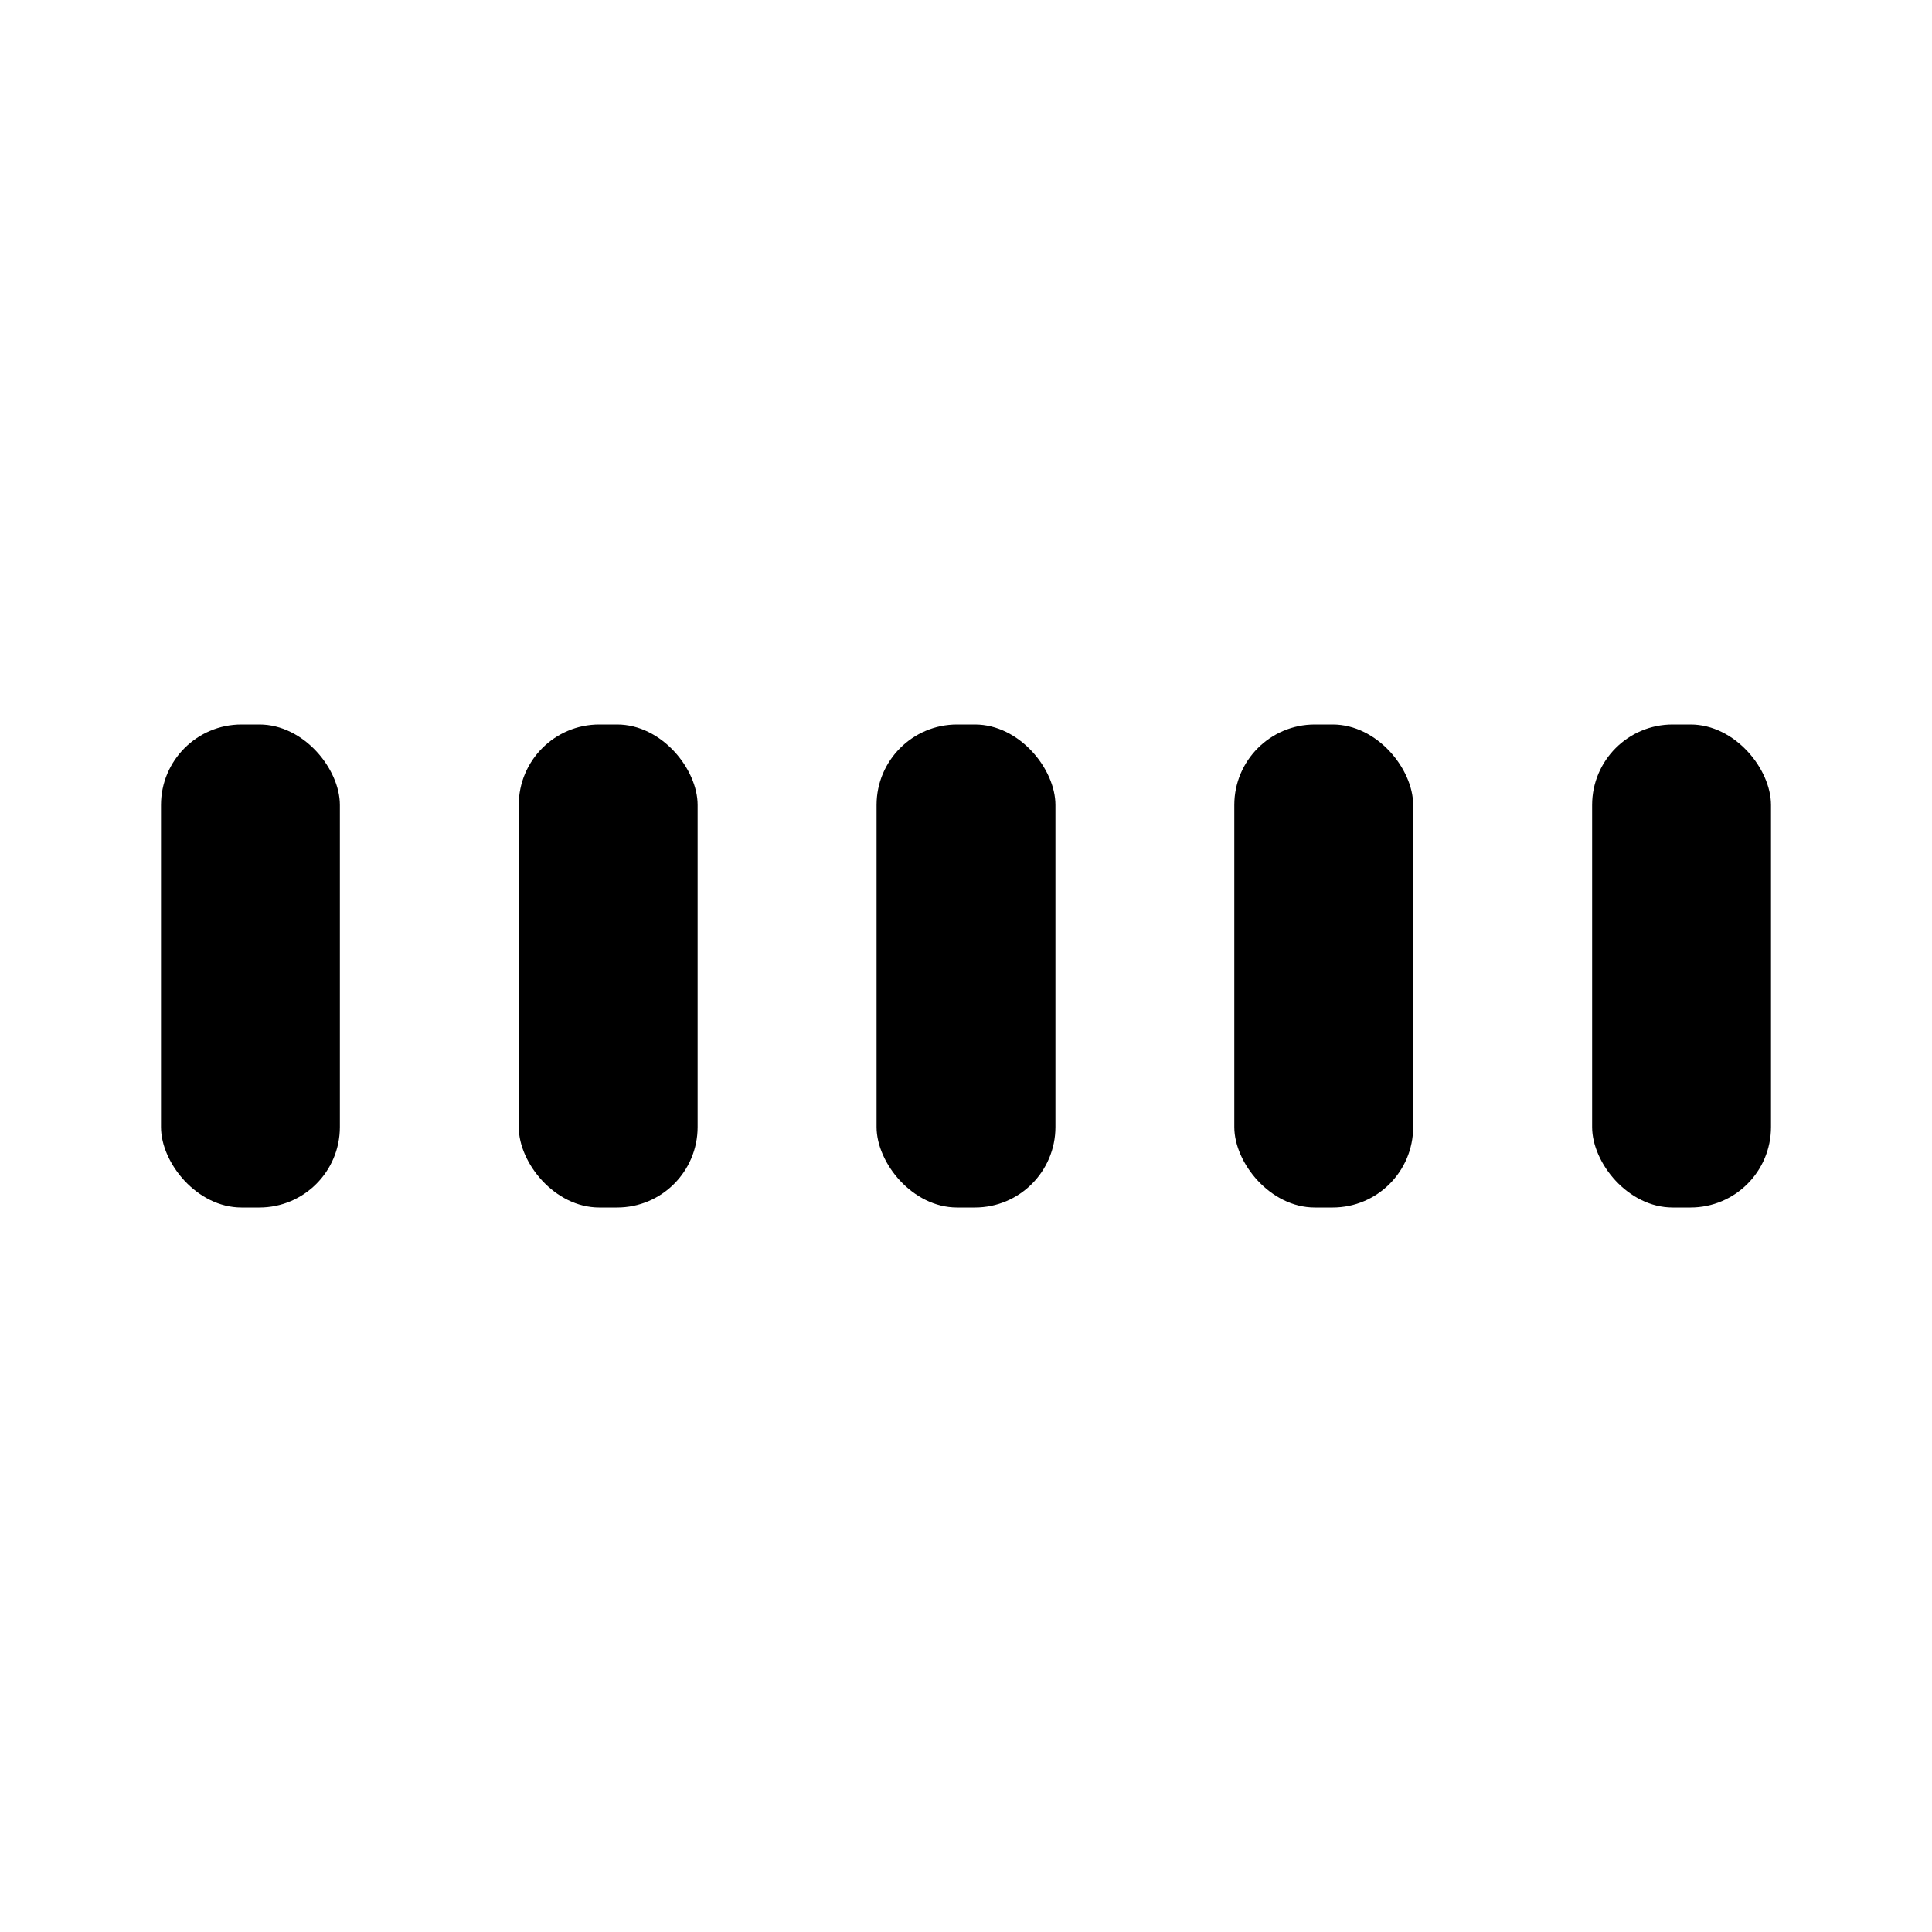 <svg width="24" height="24" viewBox="0 0 24 24" xmlns="http://www.w3.org/2000/svg">
    <g fill="currentColor" fill-rule="evenodd">
        <rect x="2" y="9" width="2.222" height="6" rx="1"/>
        <rect x="6.444" y="9" width="2.222" height="6" rx="1"/>
        <rect x="10.889" y="9" width="2.222" height="6" rx="1"/>
        <rect x="15.333" y="9" width="2.222" height="6" rx="1"/>
        <rect x="19.778" y="9" width="2.222" height="6" rx="1"/>
    </g>
</svg>

